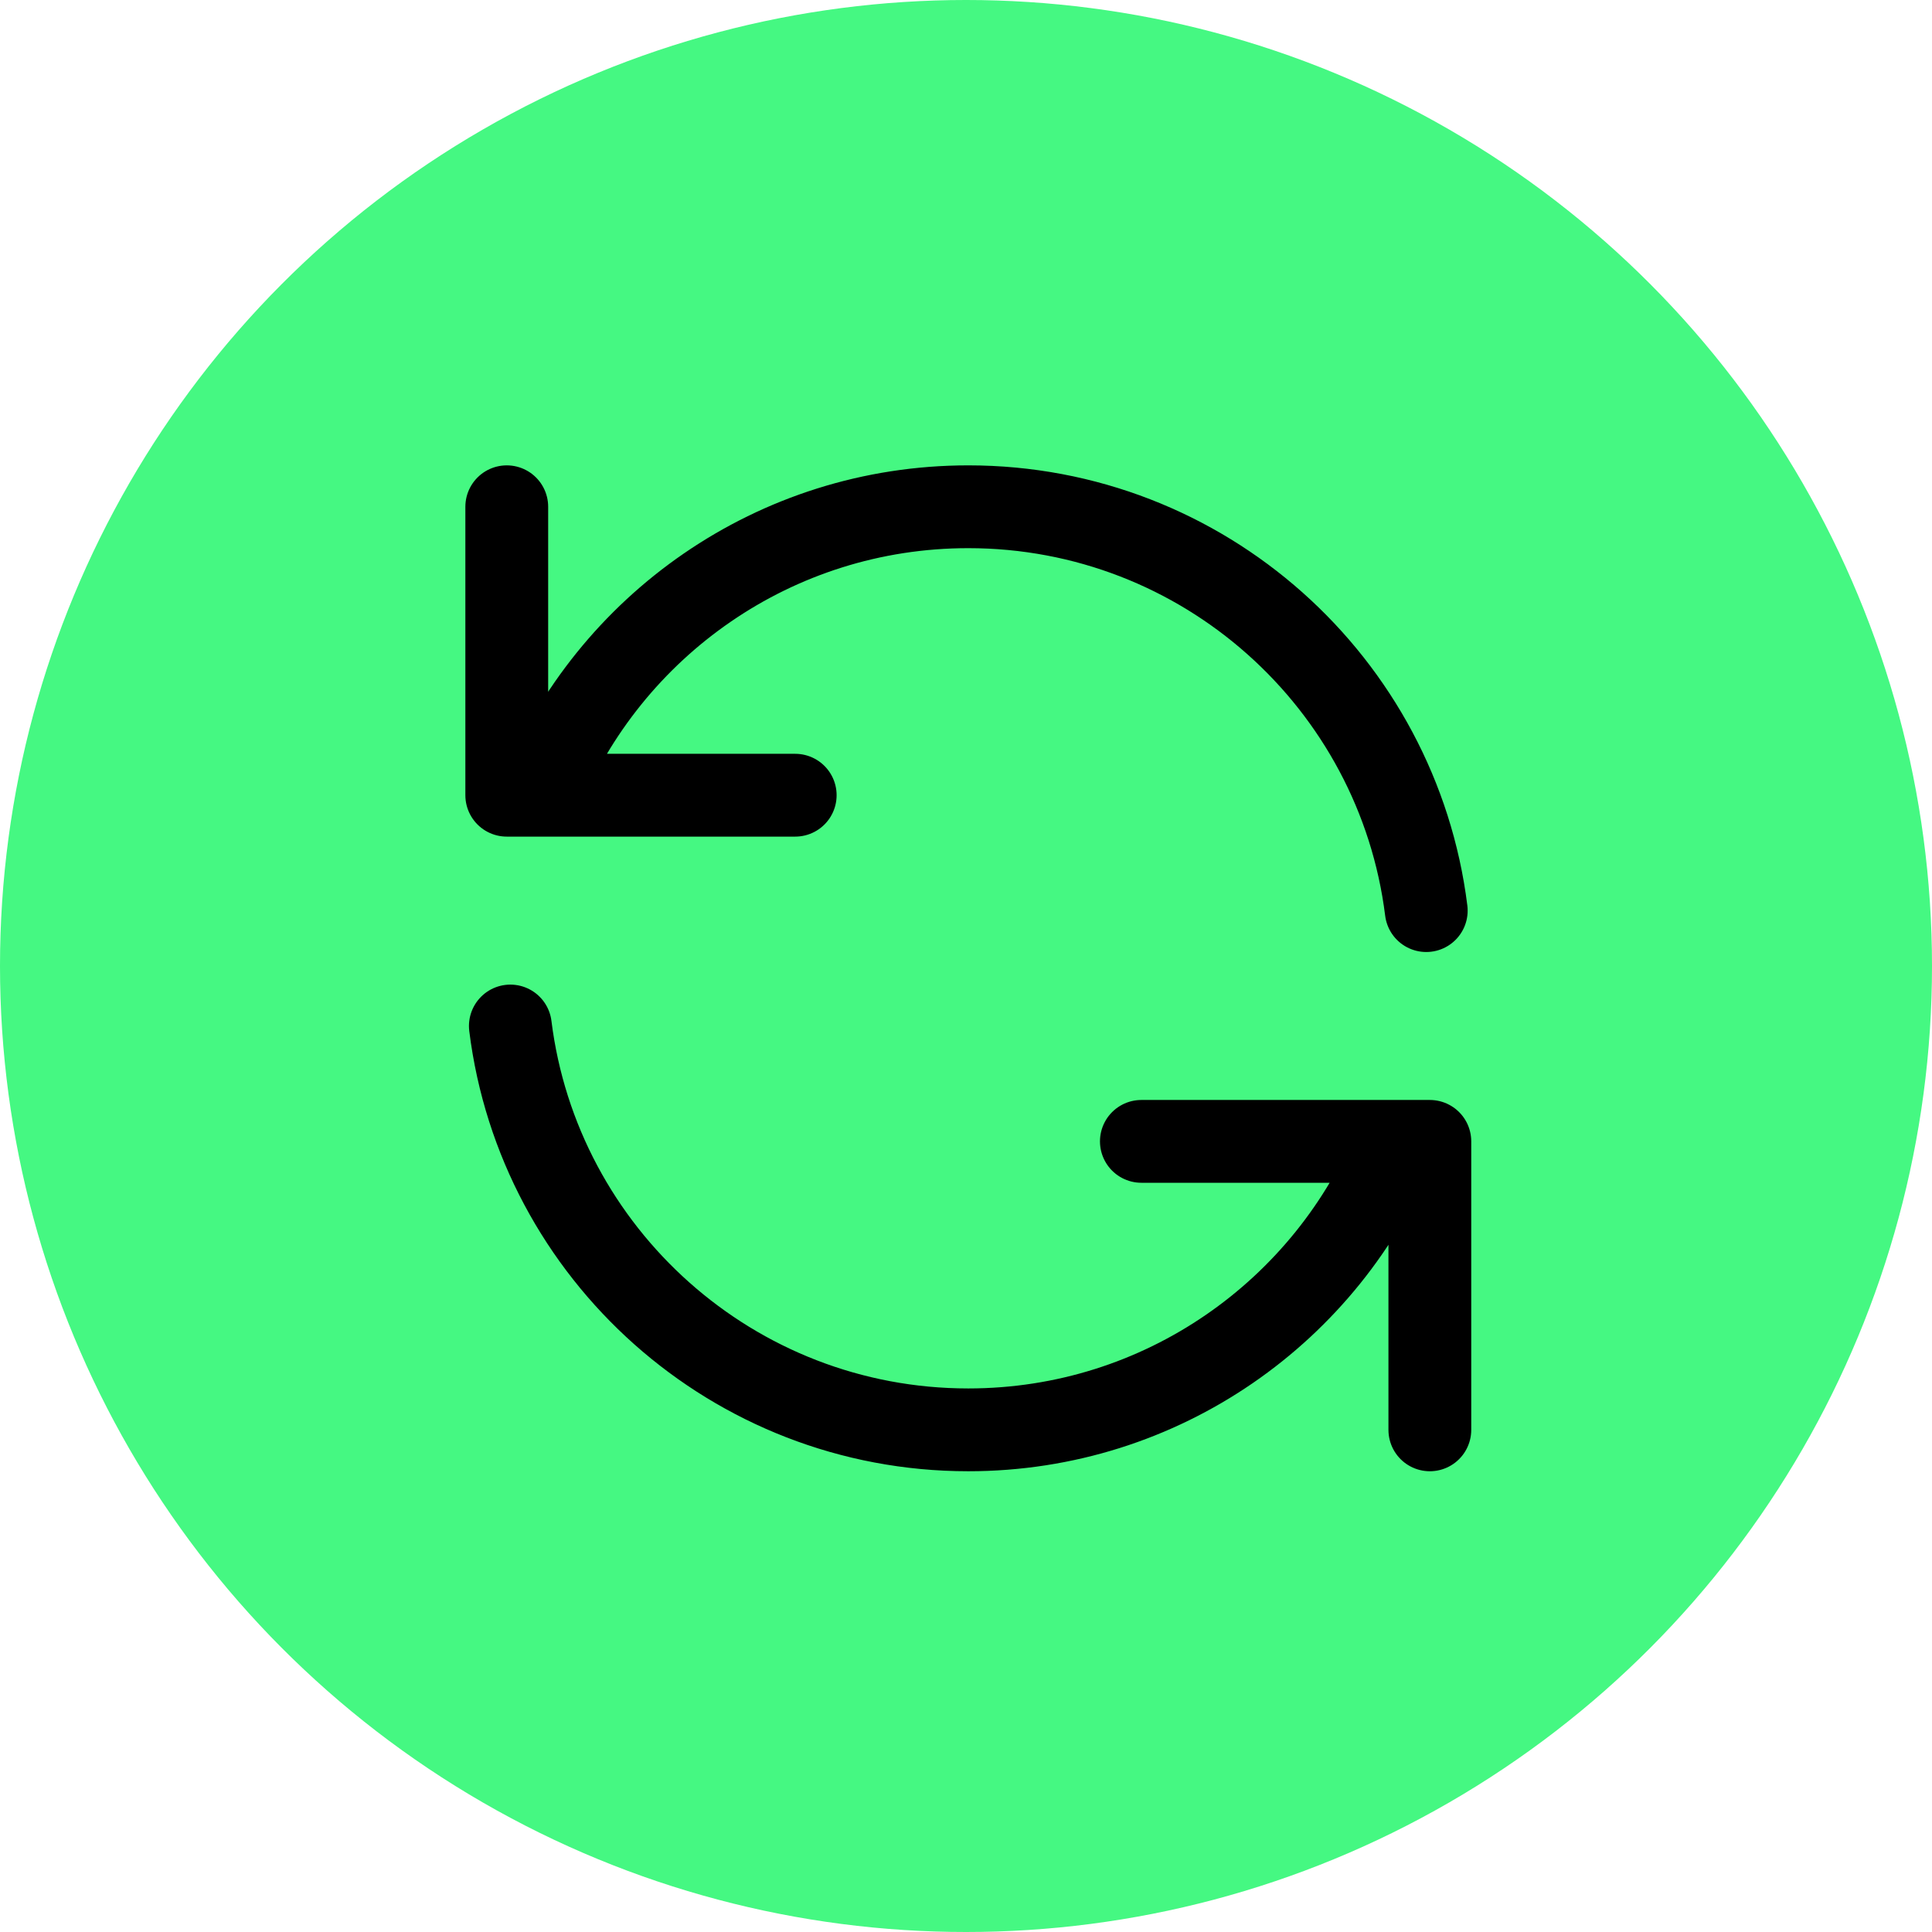 <svg width="70" height="70" viewBox="0 0 70 70" fill="none" xmlns="http://www.w3.org/2000/svg">
<circle cx="35" cy="35" r="35" fill="#45F882"/>
<path d="M18.361 18.361V28.812H19.577M51.676 32.993C50.648 24.744 43.611 18.361 35.083 18.361C28.066 18.361 22.057 22.684 19.577 28.812M19.577 28.812H28.812M51.806 51.806V41.354H50.59M50.59 41.354C48.109 47.483 42.101 51.806 35.083 51.806C26.556 51.806 19.519 45.422 18.491 37.174M50.59 41.354H41.354" stroke="black" stroke-width="3" stroke-linecap="round" stroke-linejoin="round"/>
</svg>
